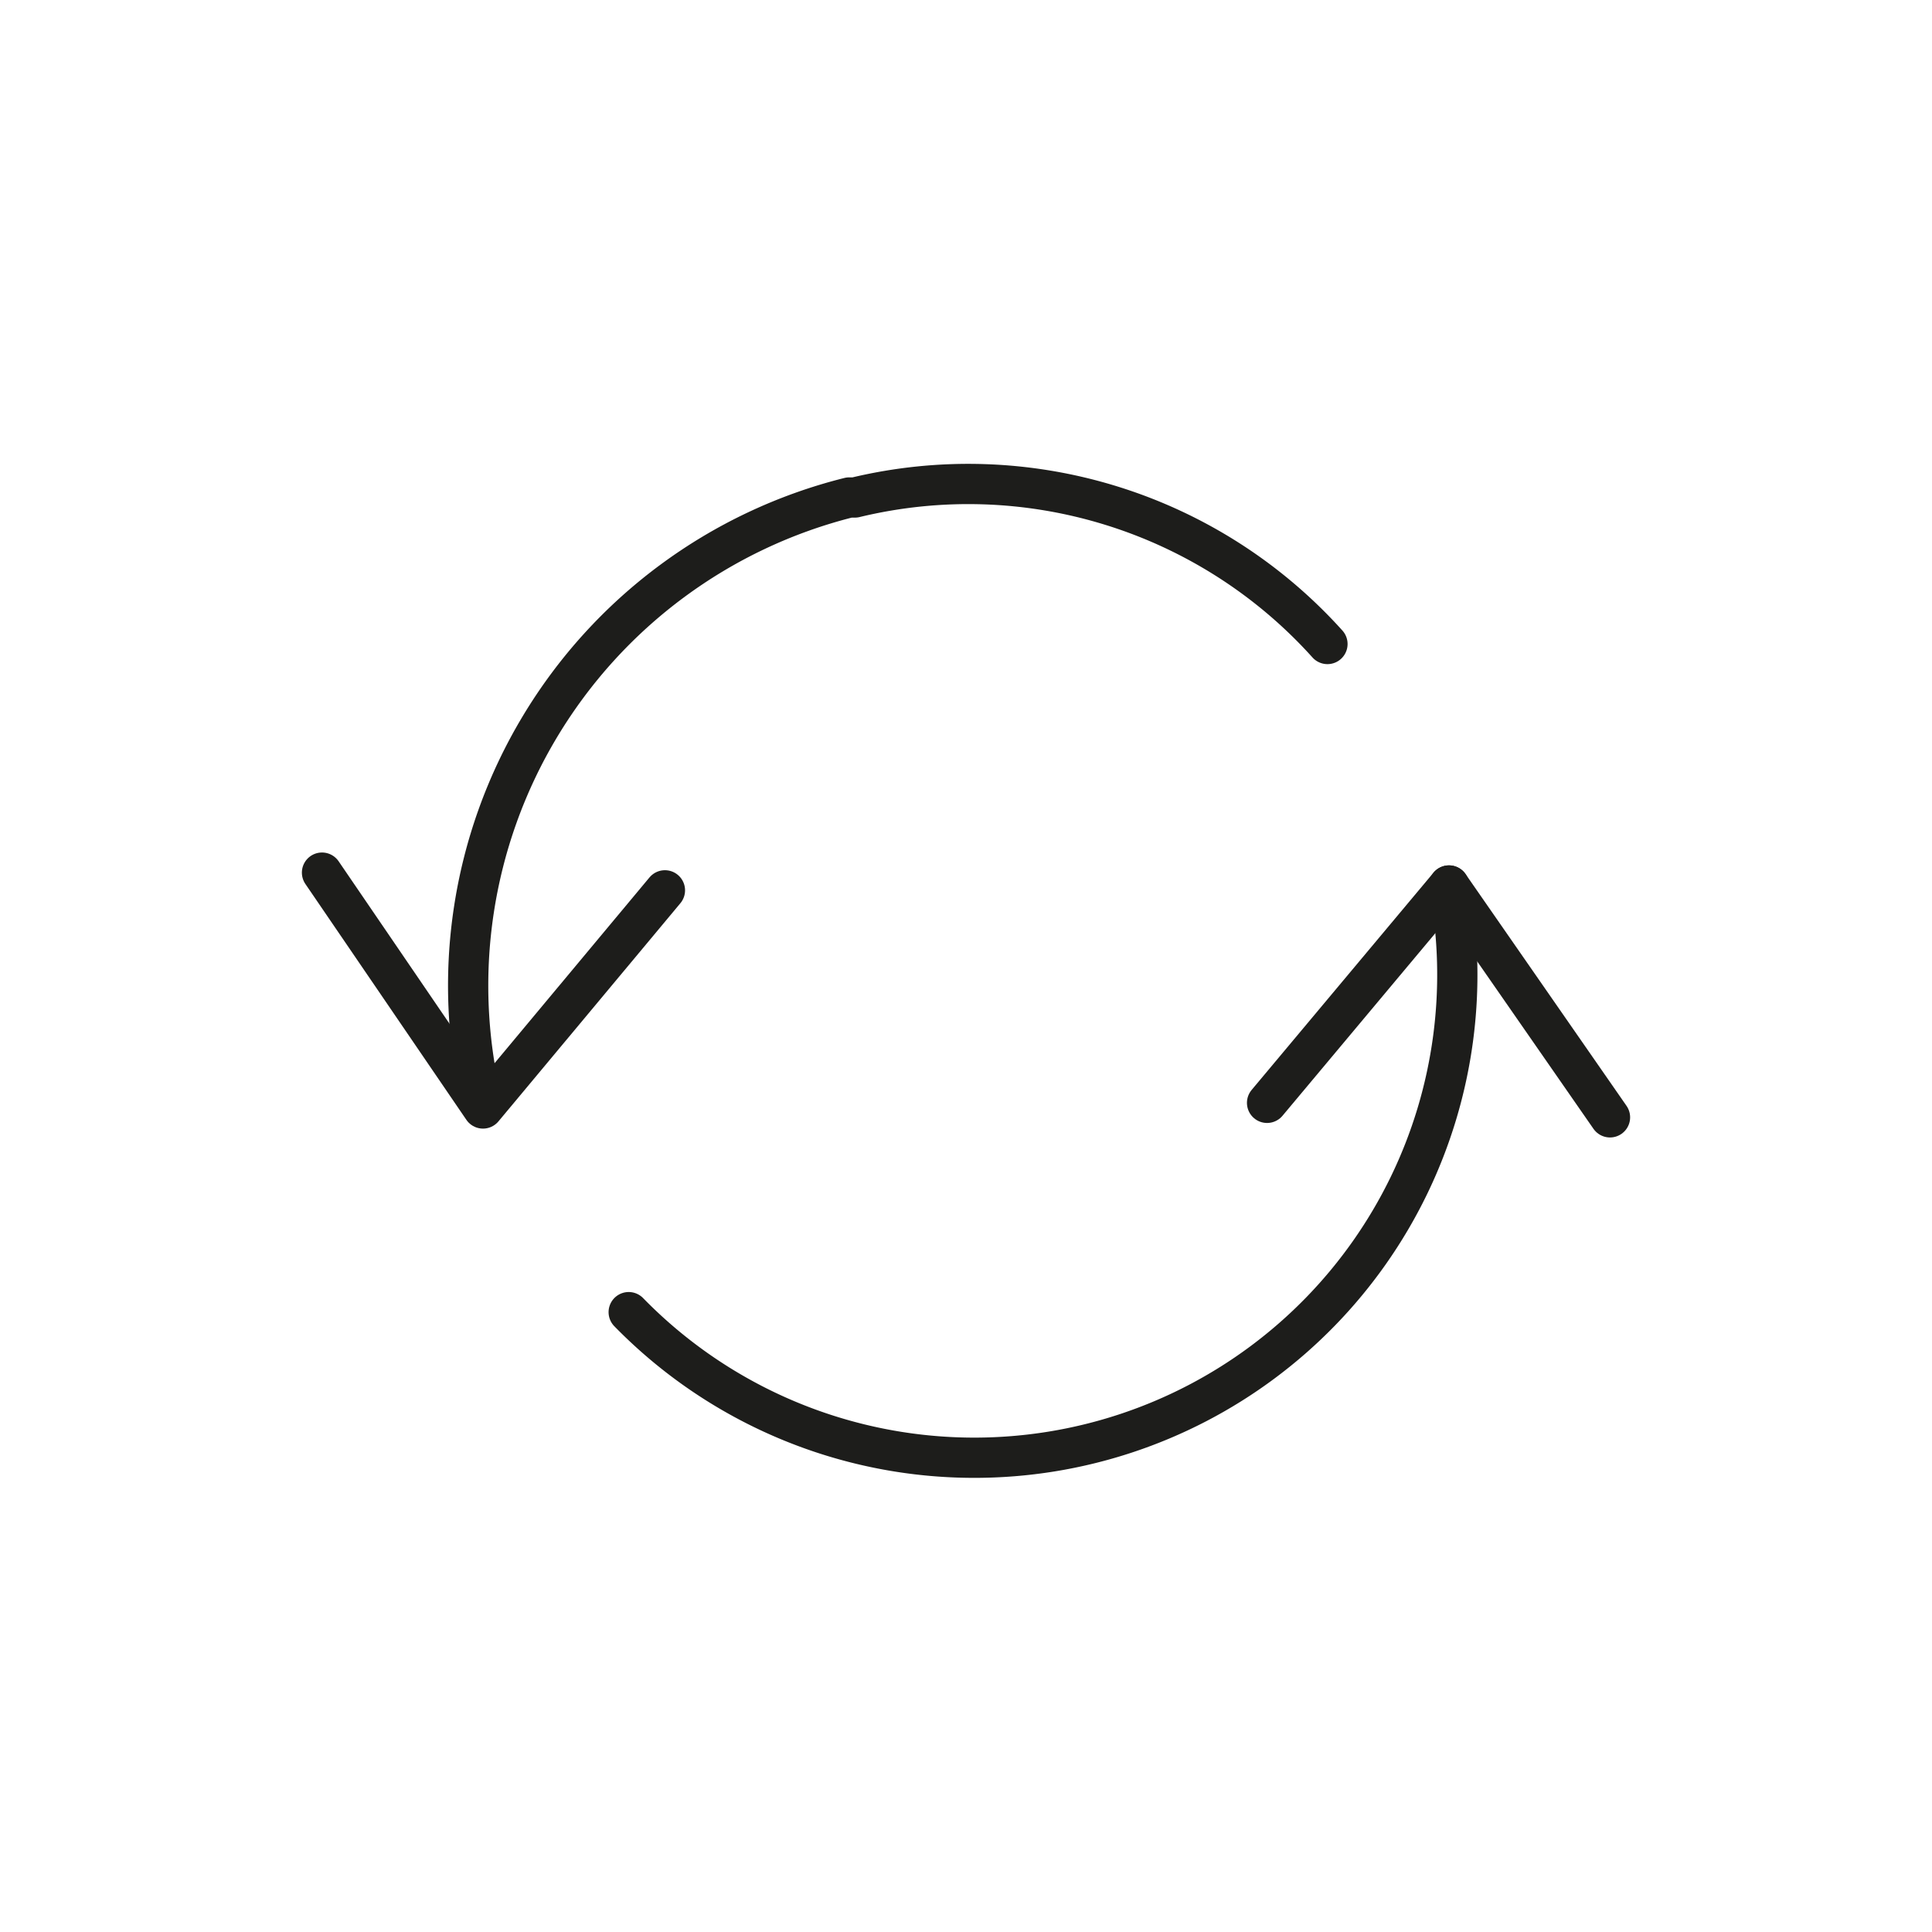 <svg id="Icones" xmlns="http://www.w3.org/2000/svg" viewBox="0 0 24 24"><defs><style>.cls-1{fill:none;stroke:#1d1d1b;stroke-linecap:round;stroke-linejoin:round;stroke-width:0.5px;}</style></defs><title>Icon - Recycling</title><g id="Group"><path id="Stroke_2796" data-name="Stroke 2796" class="cls-1" d="M4,10.84l2,2.93,2.26-2.71"/><path id="Stroke_2797" data-name="Stroke 2797" class="cls-1" d="M20,13.88,18,11l-2.26,2.7"/><path id="Stroke_2798" data-name="Stroke 2798" class="cls-1" d="M18,11a6,6,0,0,1-10.19,5.3"/><path id="Stroke_2799" data-name="Stroke 2799" class="cls-1" d="M6,13.75a6.25,6.25,0,0,1,4.55-7.57l.07,0A6,6,0,0,1,16.49,8"/></g></svg>